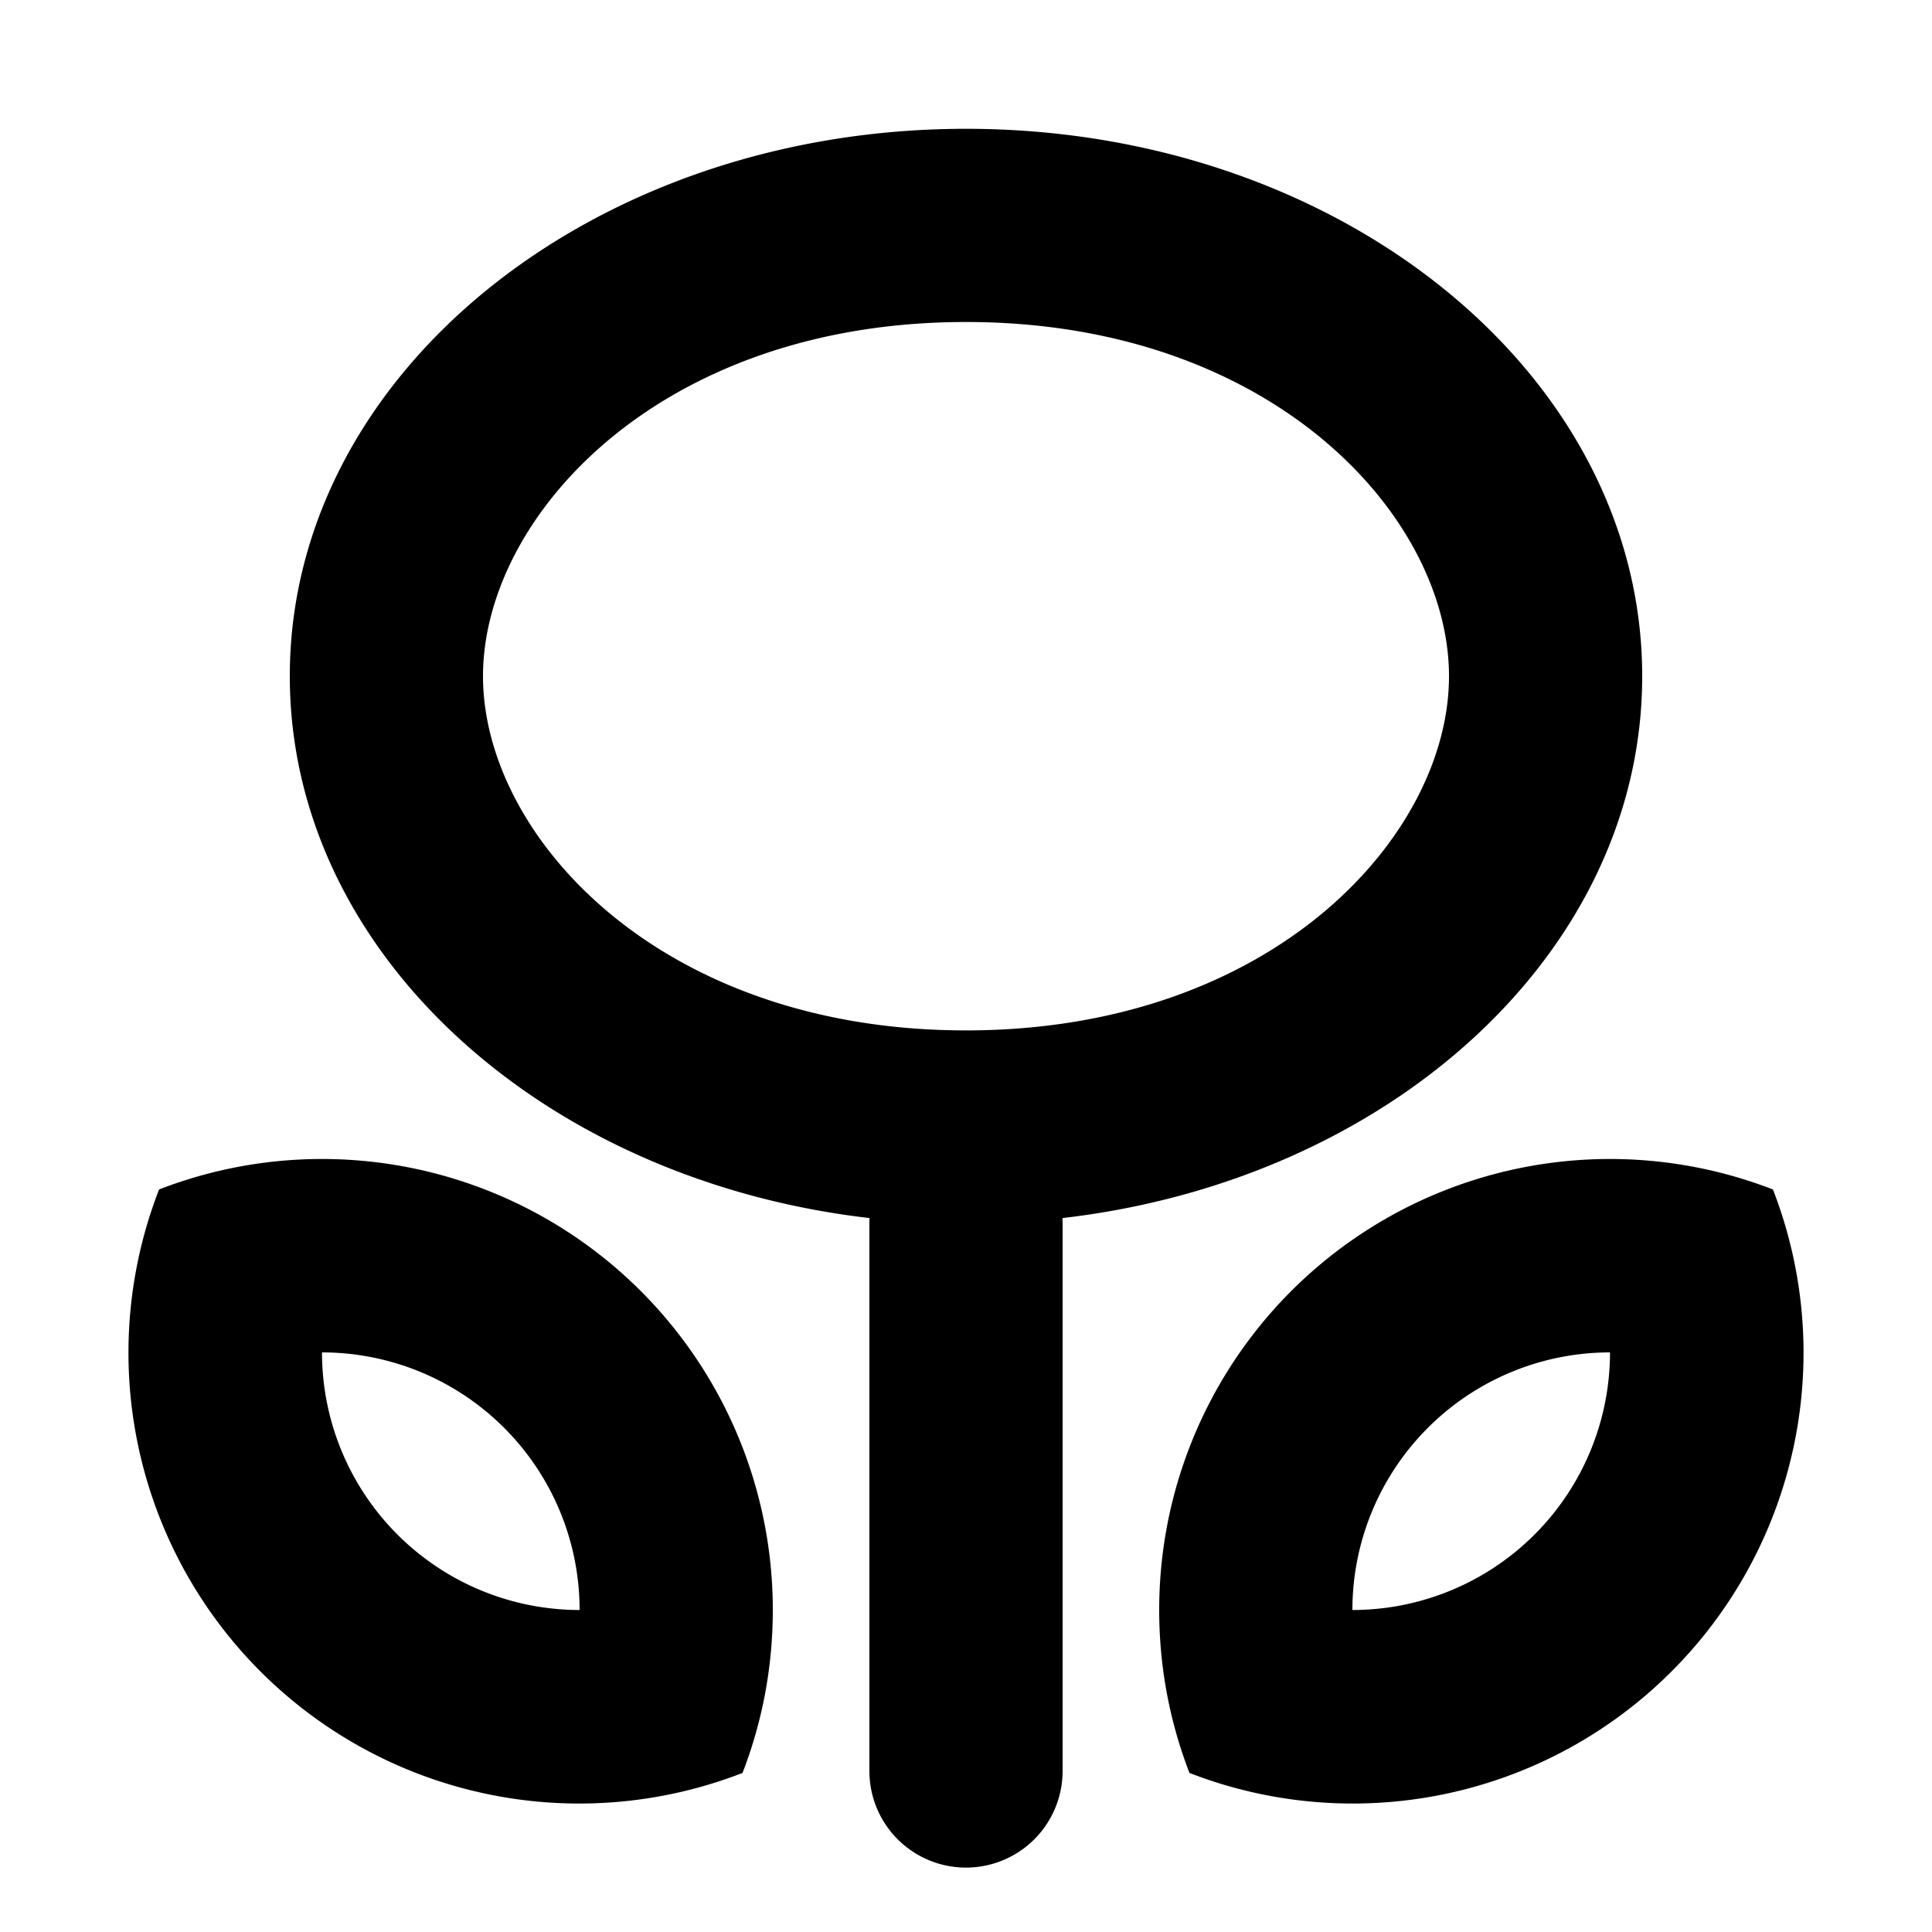 <svg xmlns="http://www.w3.org/2000/svg" viewBox="2.5 2.5 15 15"><path fill-rule="evenodd" d="M10.749 11.957c2.545-.294 4.501-2.066 4.501-4.207 0-2.347-2.35-4.25-5.25-4.25s-5.25 1.903-5.25 4.25c0 2.141 1.956 3.913 4.501 4.207a.763.763 0 0 0-.001.043v4.25a.75.75 0 0 0 1.5 0v-4.25l-.001-.043Zm-.749-1.457c2.383 0 3.75-1.512 3.75-2.75s-1.367-2.75-3.75-2.75-3.75 1.512-3.75 2.75 1.367 2.75 3.75 2.75Z"/><path fill-rule="evenodd" d="M8.5 15c0 .446-.083.872-.235 1.265a3.5 3.5 0 0 1-4.53-4.53 3.5 3.5 0 0 1 4.765 3.265Zm-3.5-2a2 2 0 0 1 2 2 2 2 0 0 1-2-2Z"/><path fill-rule="evenodd" d="M11.5 15c0 .446.083.872.235 1.265a3.5 3.5 0 0 0 4.53-4.53 3.5 3.5 0 0 0-4.765 3.265Zm3.5-2a2 2 0 0 0-2 2 2 2 0 0 0 2-2Z"/></svg>